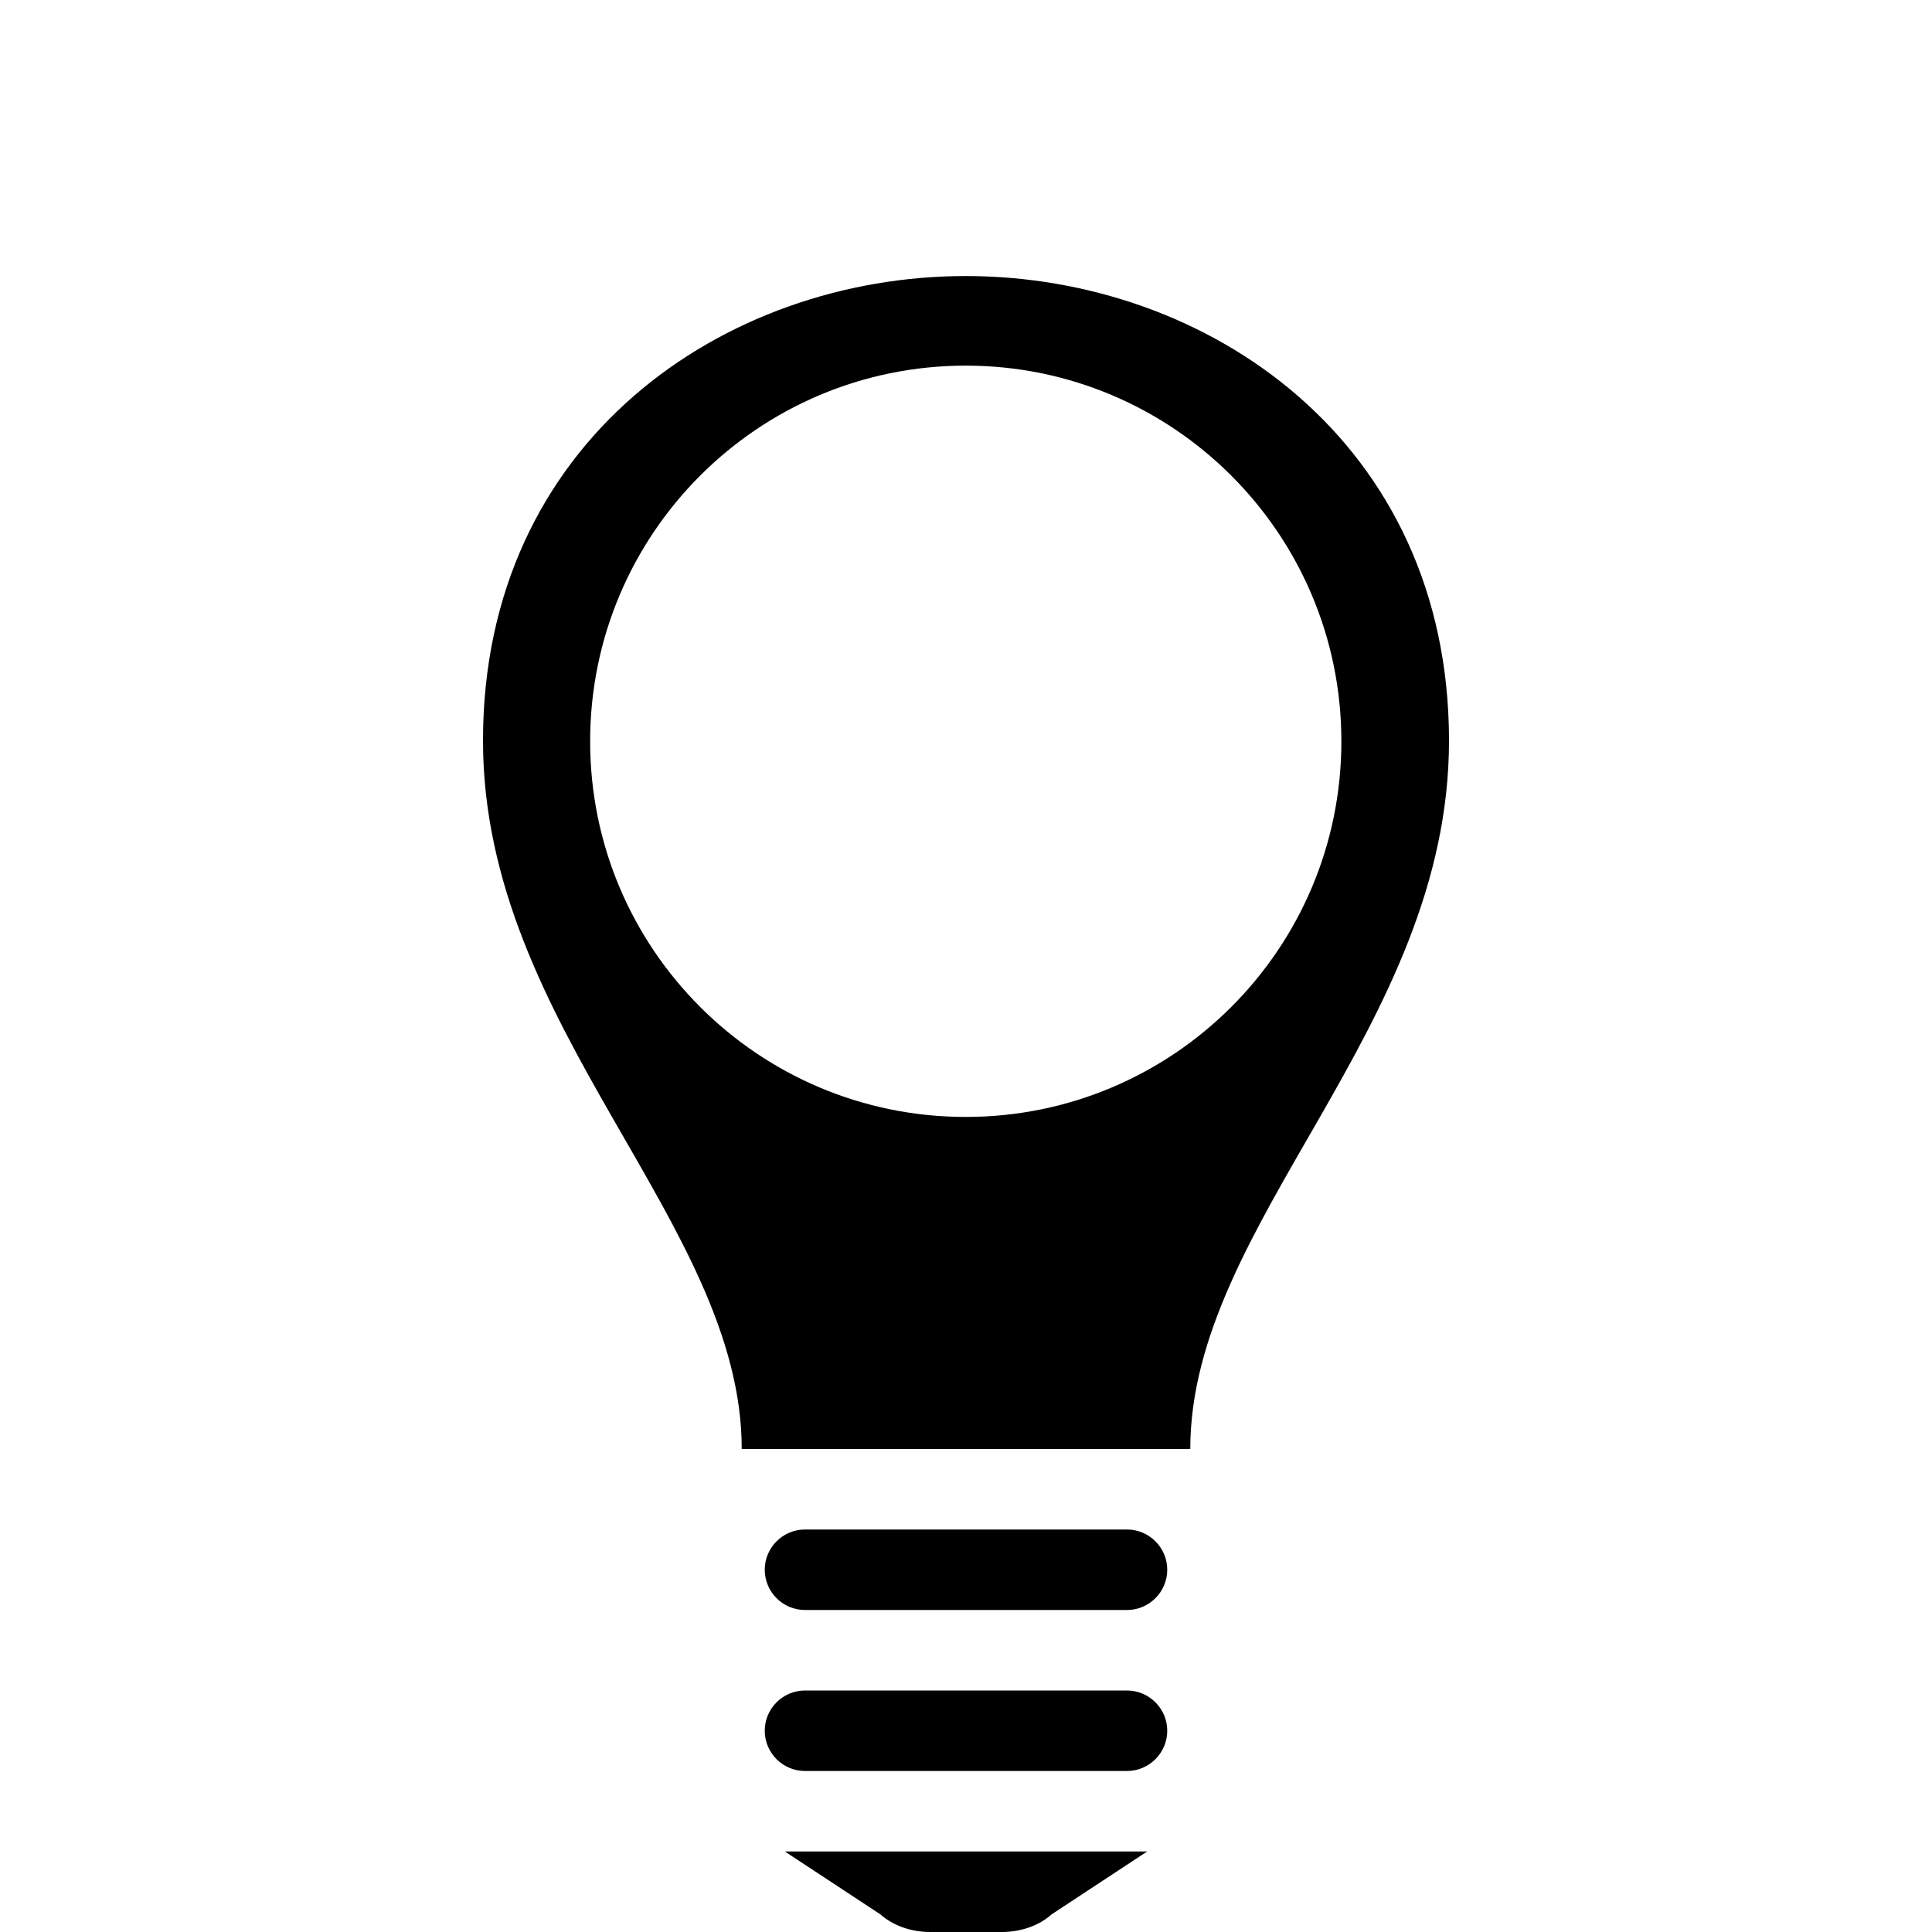 <svg xmlns="http://www.w3.org/2000/svg" width="24px" height="24px" viewBox="0 0 24 24" >
<path d="M14,19h-4c-0.276,0-0.5,0.225-0.5,0.5S9.724,20,10,20h4c0.275,0,0.5-0.225,0.5-0.5S14.275,19,14,19z"/>
<path d="M14,21h-4c-0.276,0-0.5,0.225-0.5,0.5S9.724,22,10,22h4c0.275,0,0.5-0.225,0.5-0.5S14.275,21,14,21z"/>
<path d="M14.25,23h-4.5l1.188,0.782C11.092,23.92,11.318,24,11.553,24h0.895c0.233,0,0.461-0.08,0.614-0.218L14.25,23z"/>
<path d="M11.997,3.429C8.998,3.429,6,5.478,6,9.201C6,12.77,9.214,15.184,9.214,18h5.572c0-2.816,3.214-5.23,3.214-8.799
	C18,5.48,14.998,3.429,11.997,3.429z M11.997,13.875c-2.578,0-4.666-2.089-4.666-4.666c0-2.578,2.088-4.667,4.666-4.667
	c2.576,0,4.666,2.089,4.666,4.667C16.663,11.786,14.573,13.875,11.997,13.875z"/>
</svg>
